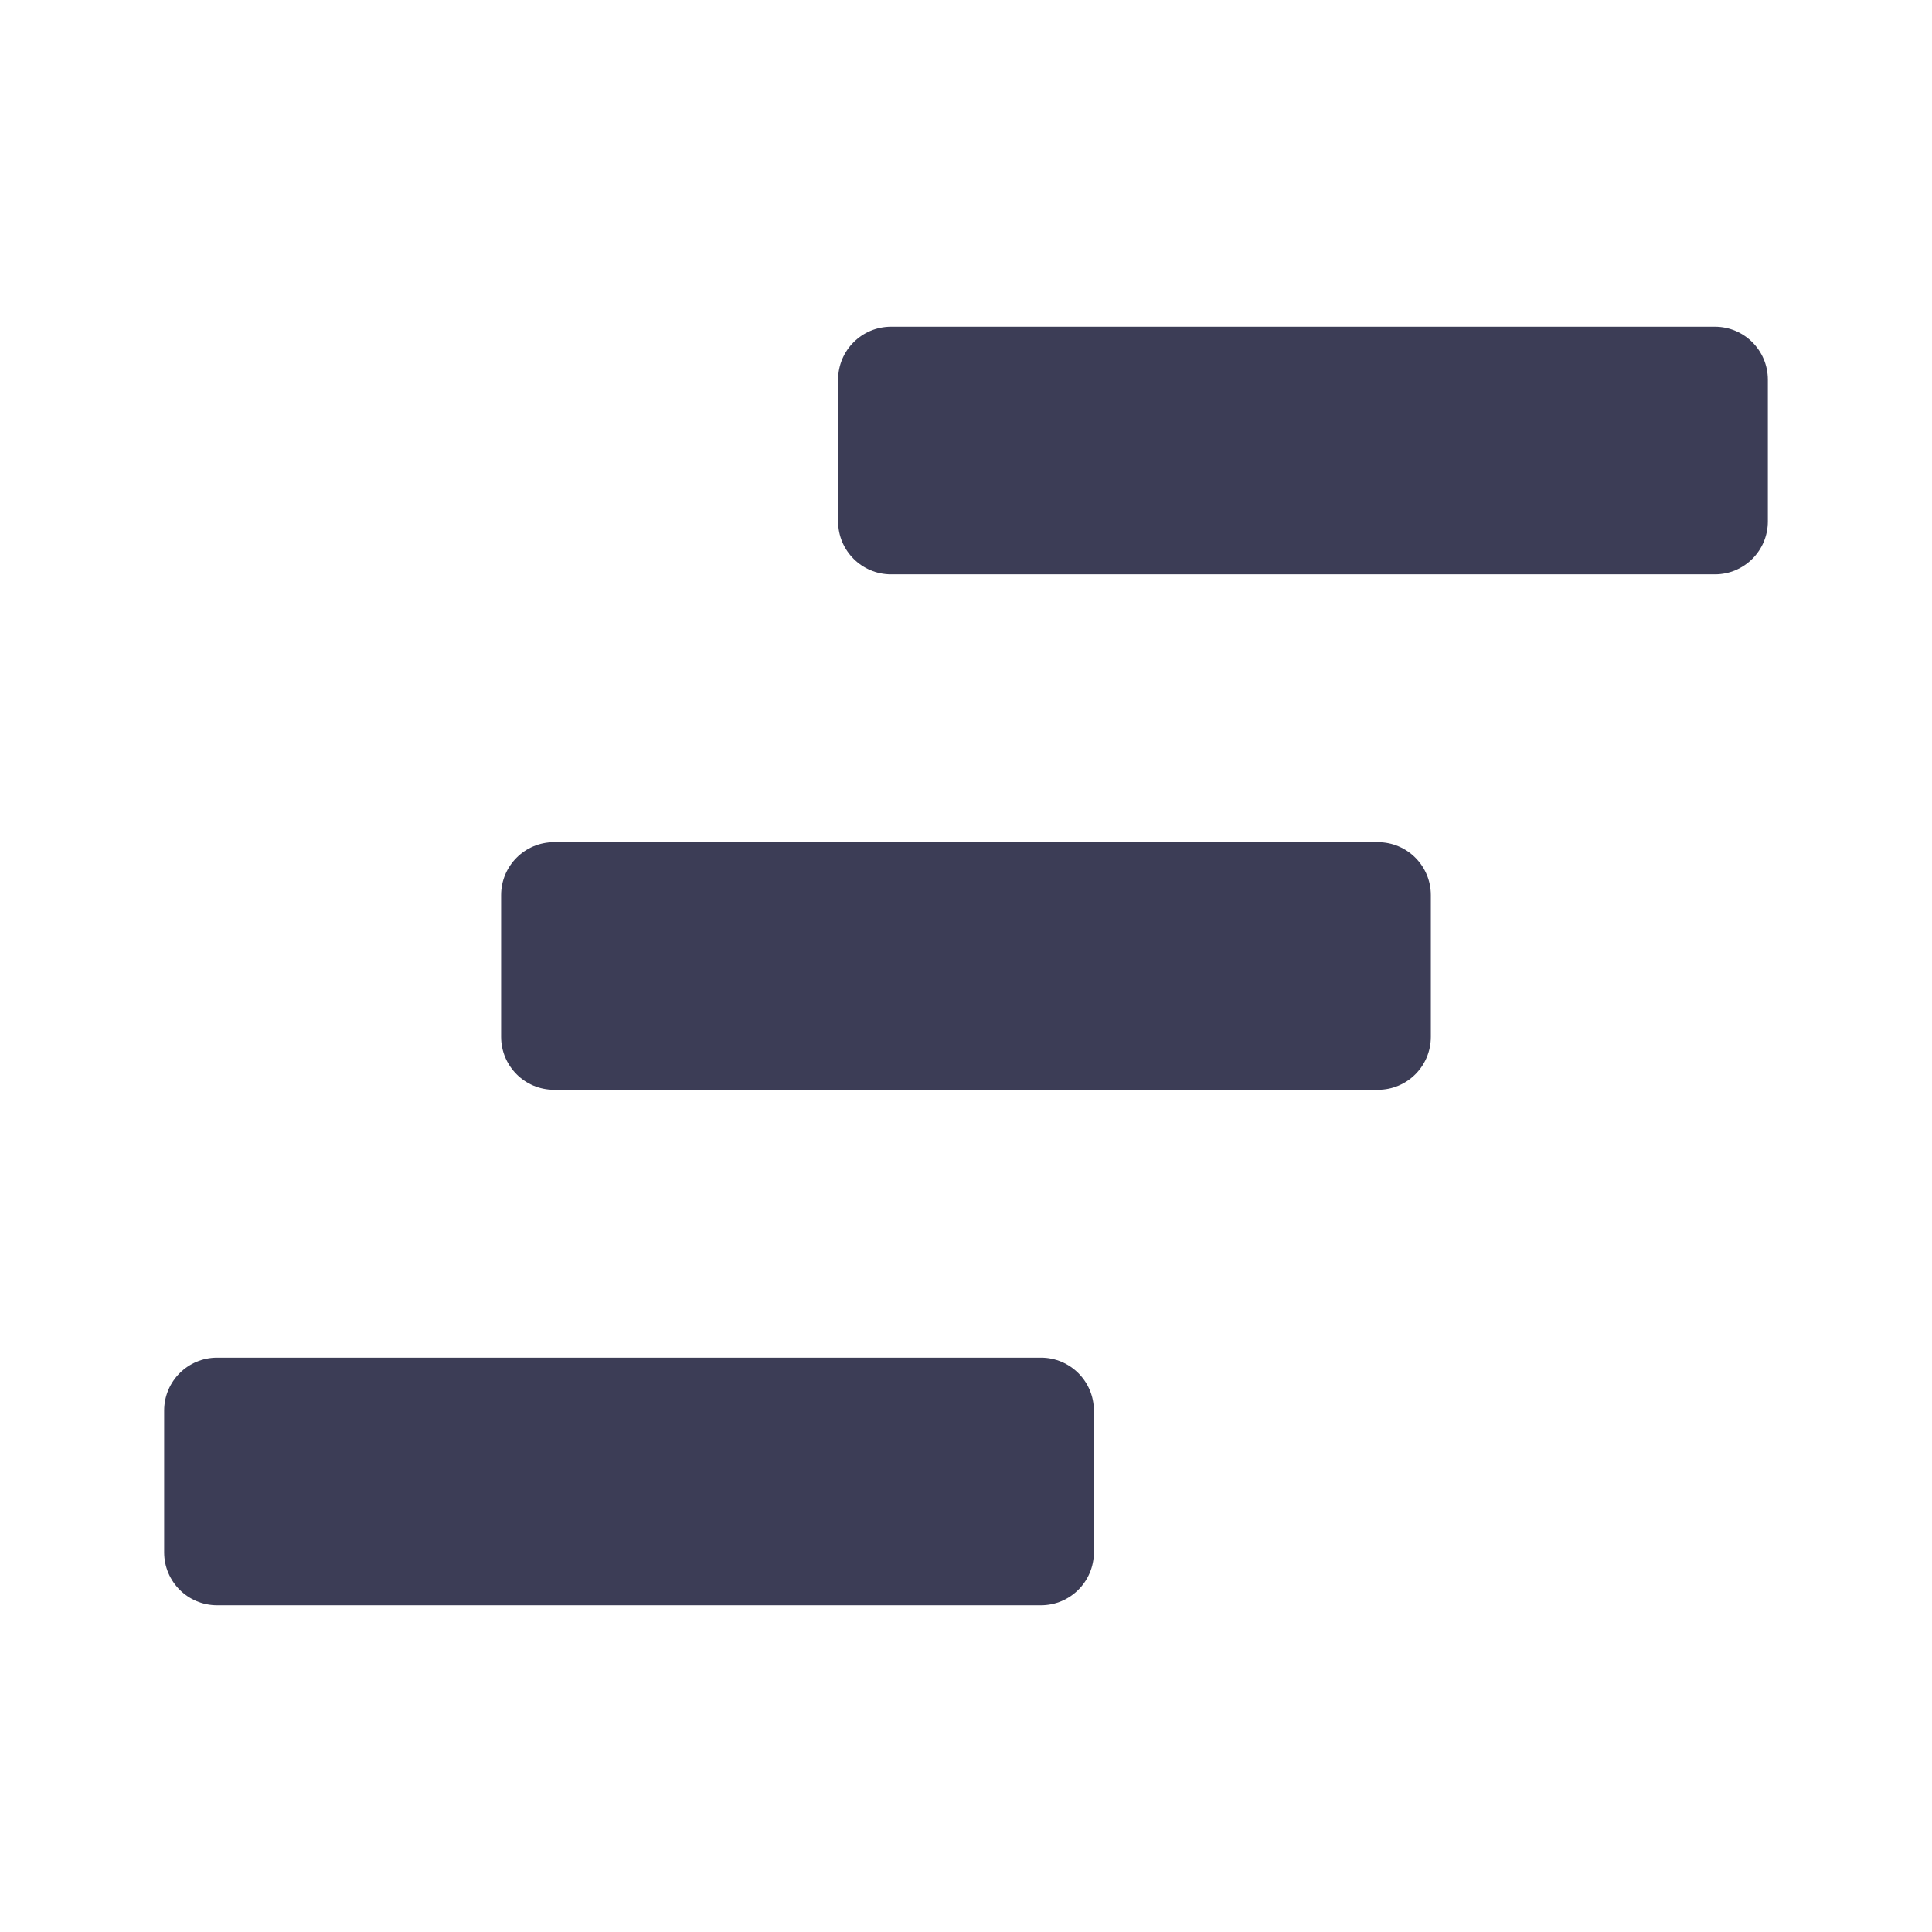 <?xml version="1.0" ?><svg style="enable-background:new 0 0 512 512;" version="1.1" viewBox="0 0 512 512" xml:space="preserve" xmlns="http://www.w3.org/2000/svg" xmlns:xlink="http://www.w3.org/1999/xlink"><style type="text/css">
	.st0{fill:#3C3D56;}
	.st1{fill:none;stroke:#3C3D56;stroke-width:32;stroke-linecap:round;stroke-linejoin:round;stroke-miterlimit:10;}
</style><g id="Layer_1"/><g id="Layer_2"><g><g><path class="st0" d="M454.48,152.2H236.13c-7.74,0-14.02-6.28-14.02-14.02v-37.57c0-7.74,6.28-14.02,14.02-14.02h218.35     c7.74,0,14.02,6.28,14.02,14.02v37.57C468.5,145.92,462.22,152.2,454.48,152.2z"/></g><g><path class="st0" d="M365.18,288.8H146.82c-7.74,0-14.02-6.28-14.02-14.02v-37.57c0-7.74,6.28-14.02,14.02-14.02h218.35     c7.74,0,14.02,6.28,14.02,14.02v37.57C379.19,282.53,372.92,288.8,365.18,288.8z"/></g><g><path class="st0" d="M275.87,425.41H57.52c-7.74,0-14.02-6.28-14.02-14.02v-37.57c0-7.74,6.28-14.02,14.02-14.02h218.35     c7.74,0,14.02,6.28,14.02,14.02v37.57C289.89,419.13,283.61,425.41,275.87,425.41z"/></g></g></g></svg>